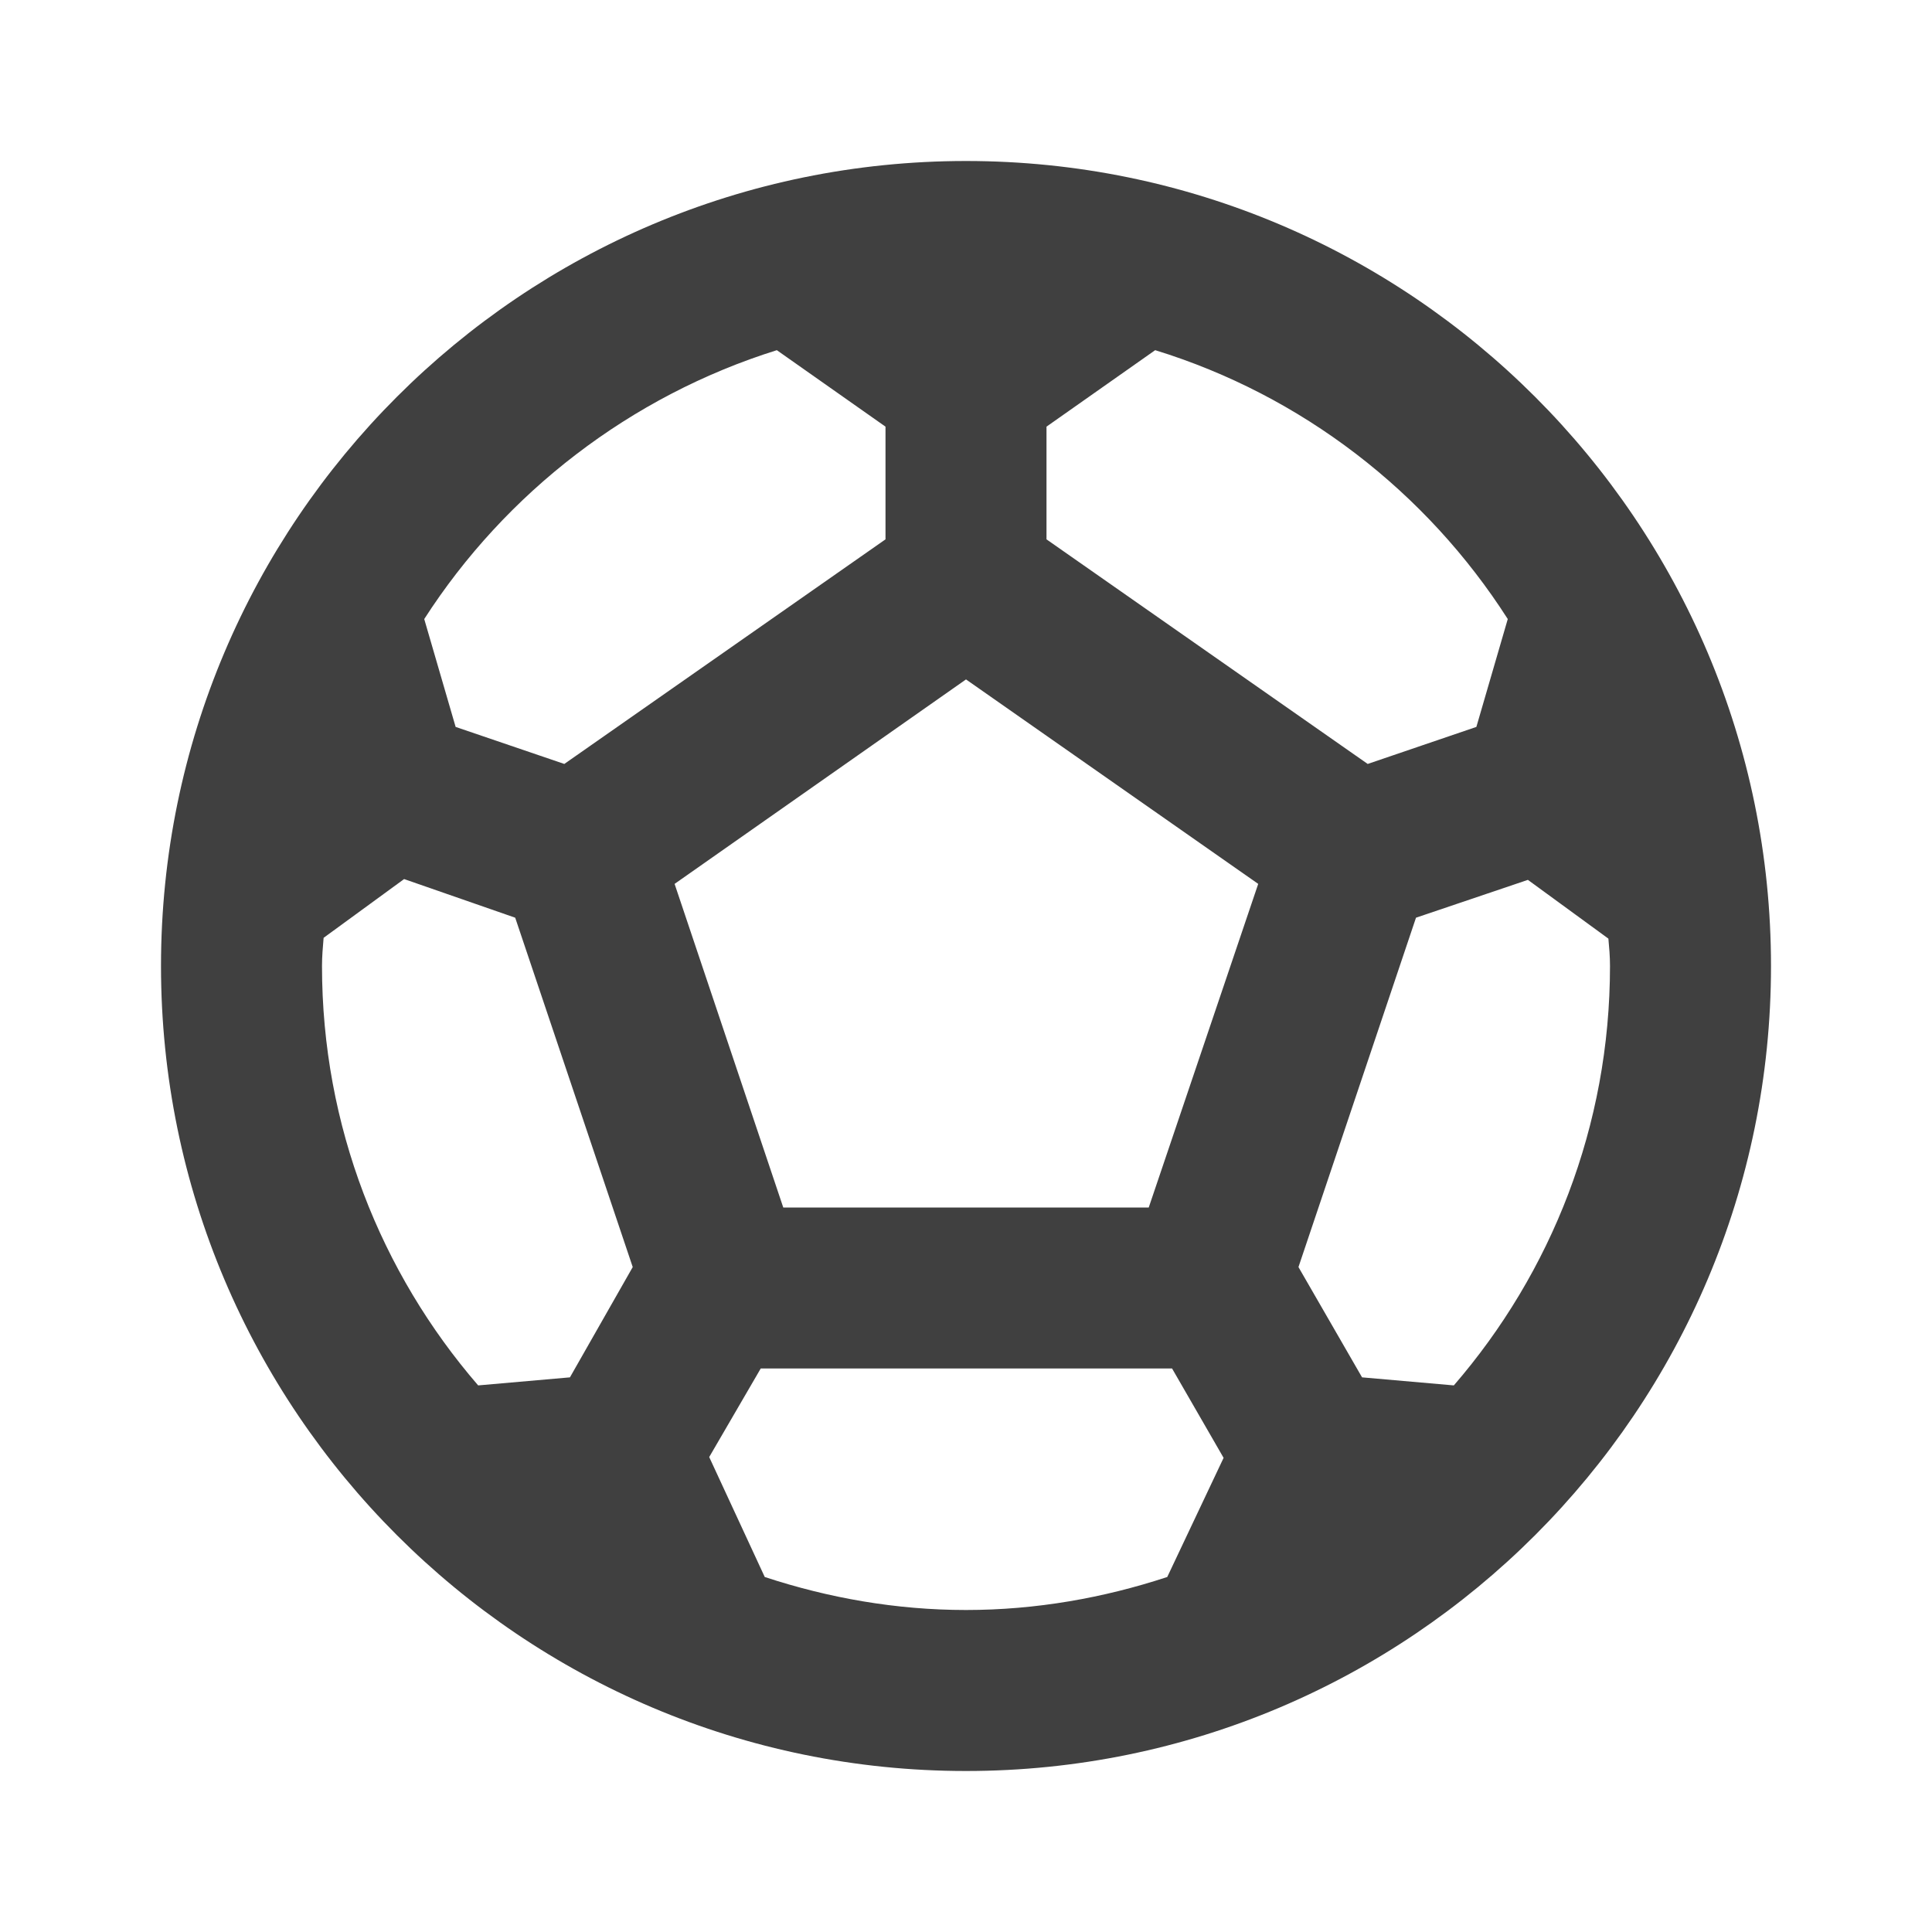 <?xml version="1.0" encoding="UTF-8"?>
<!--
Soliguide: Useful information for those who need it

SPDX-FileCopyrightText: © 2025 Solinum

SPDX-License-Identifier: AGPL-3.0-only

This program is free software: you can redistribute it and/or modify
it under the terms of the GNU Affero General Public License as published
by the Free Software Foundation, either version 3 of the License, or
(at your option) any later version.

This program is distributed in the hope that it will be useful,
but WITHOUT ANY WARRANTY; without even the implied warranty of
MERCHANTABILITY or FITNESS FOR A PARTICULAR PURPOSE.  See the
GNU Affero General Public License for more details.

You should have received a copy of the GNU Affero General Public License
along with this program.  If not, see <https://www.gnu.org/licenses/>.
-->
<svg width="48" height="48" viewBox="0 0 48 48" fill="none" xmlns="http://www.w3.org/2000/svg">
<path d="M24 4C12.96 4 4 12.96 4 24C4 35.04 12.96 44 24 44C35.04 44 44 35.04 44 24C44 12.96 35.04 4 24 4ZM26 10.6L28.7 8.7C32.34 9.82 35.44 12.22 37.46 15.38L36.68 18.06L33.98 18.98L26 13.4V10.6ZM19.3 8.7L22 10.6V13.4L14.02 18.98L11.32 18.06L10.54 15.38C12.56 12.24 15.66 9.84 19.3 8.7ZM14.16 34.22L11.88 34.42C9.46 31.62 8 27.98 8 24C8 23.76 8.02 23.54 8.04 23.3L10.04 21.84L12.8 22.8L15.72 31.48L14.16 34.22ZM29 39.18C27.42 39.7 25.74 40 24 40C22.26 40 20.58 39.7 19 39.18L17.62 36.2L18.9 34H29.12L30.4 36.22L29 39.18ZM28.54 30H19.46L16.76 21.96L24 16.88L31.26 21.96L28.54 30ZM36.12 34.42L33.84 34.22L32.26 31.48L35.18 22.8L37.96 21.86L39.96 23.32C39.98 23.54 40 23.76 40 24C40 27.98 38.54 31.62 36.12 34.42Z" fill="#404040"/>
</svg>
